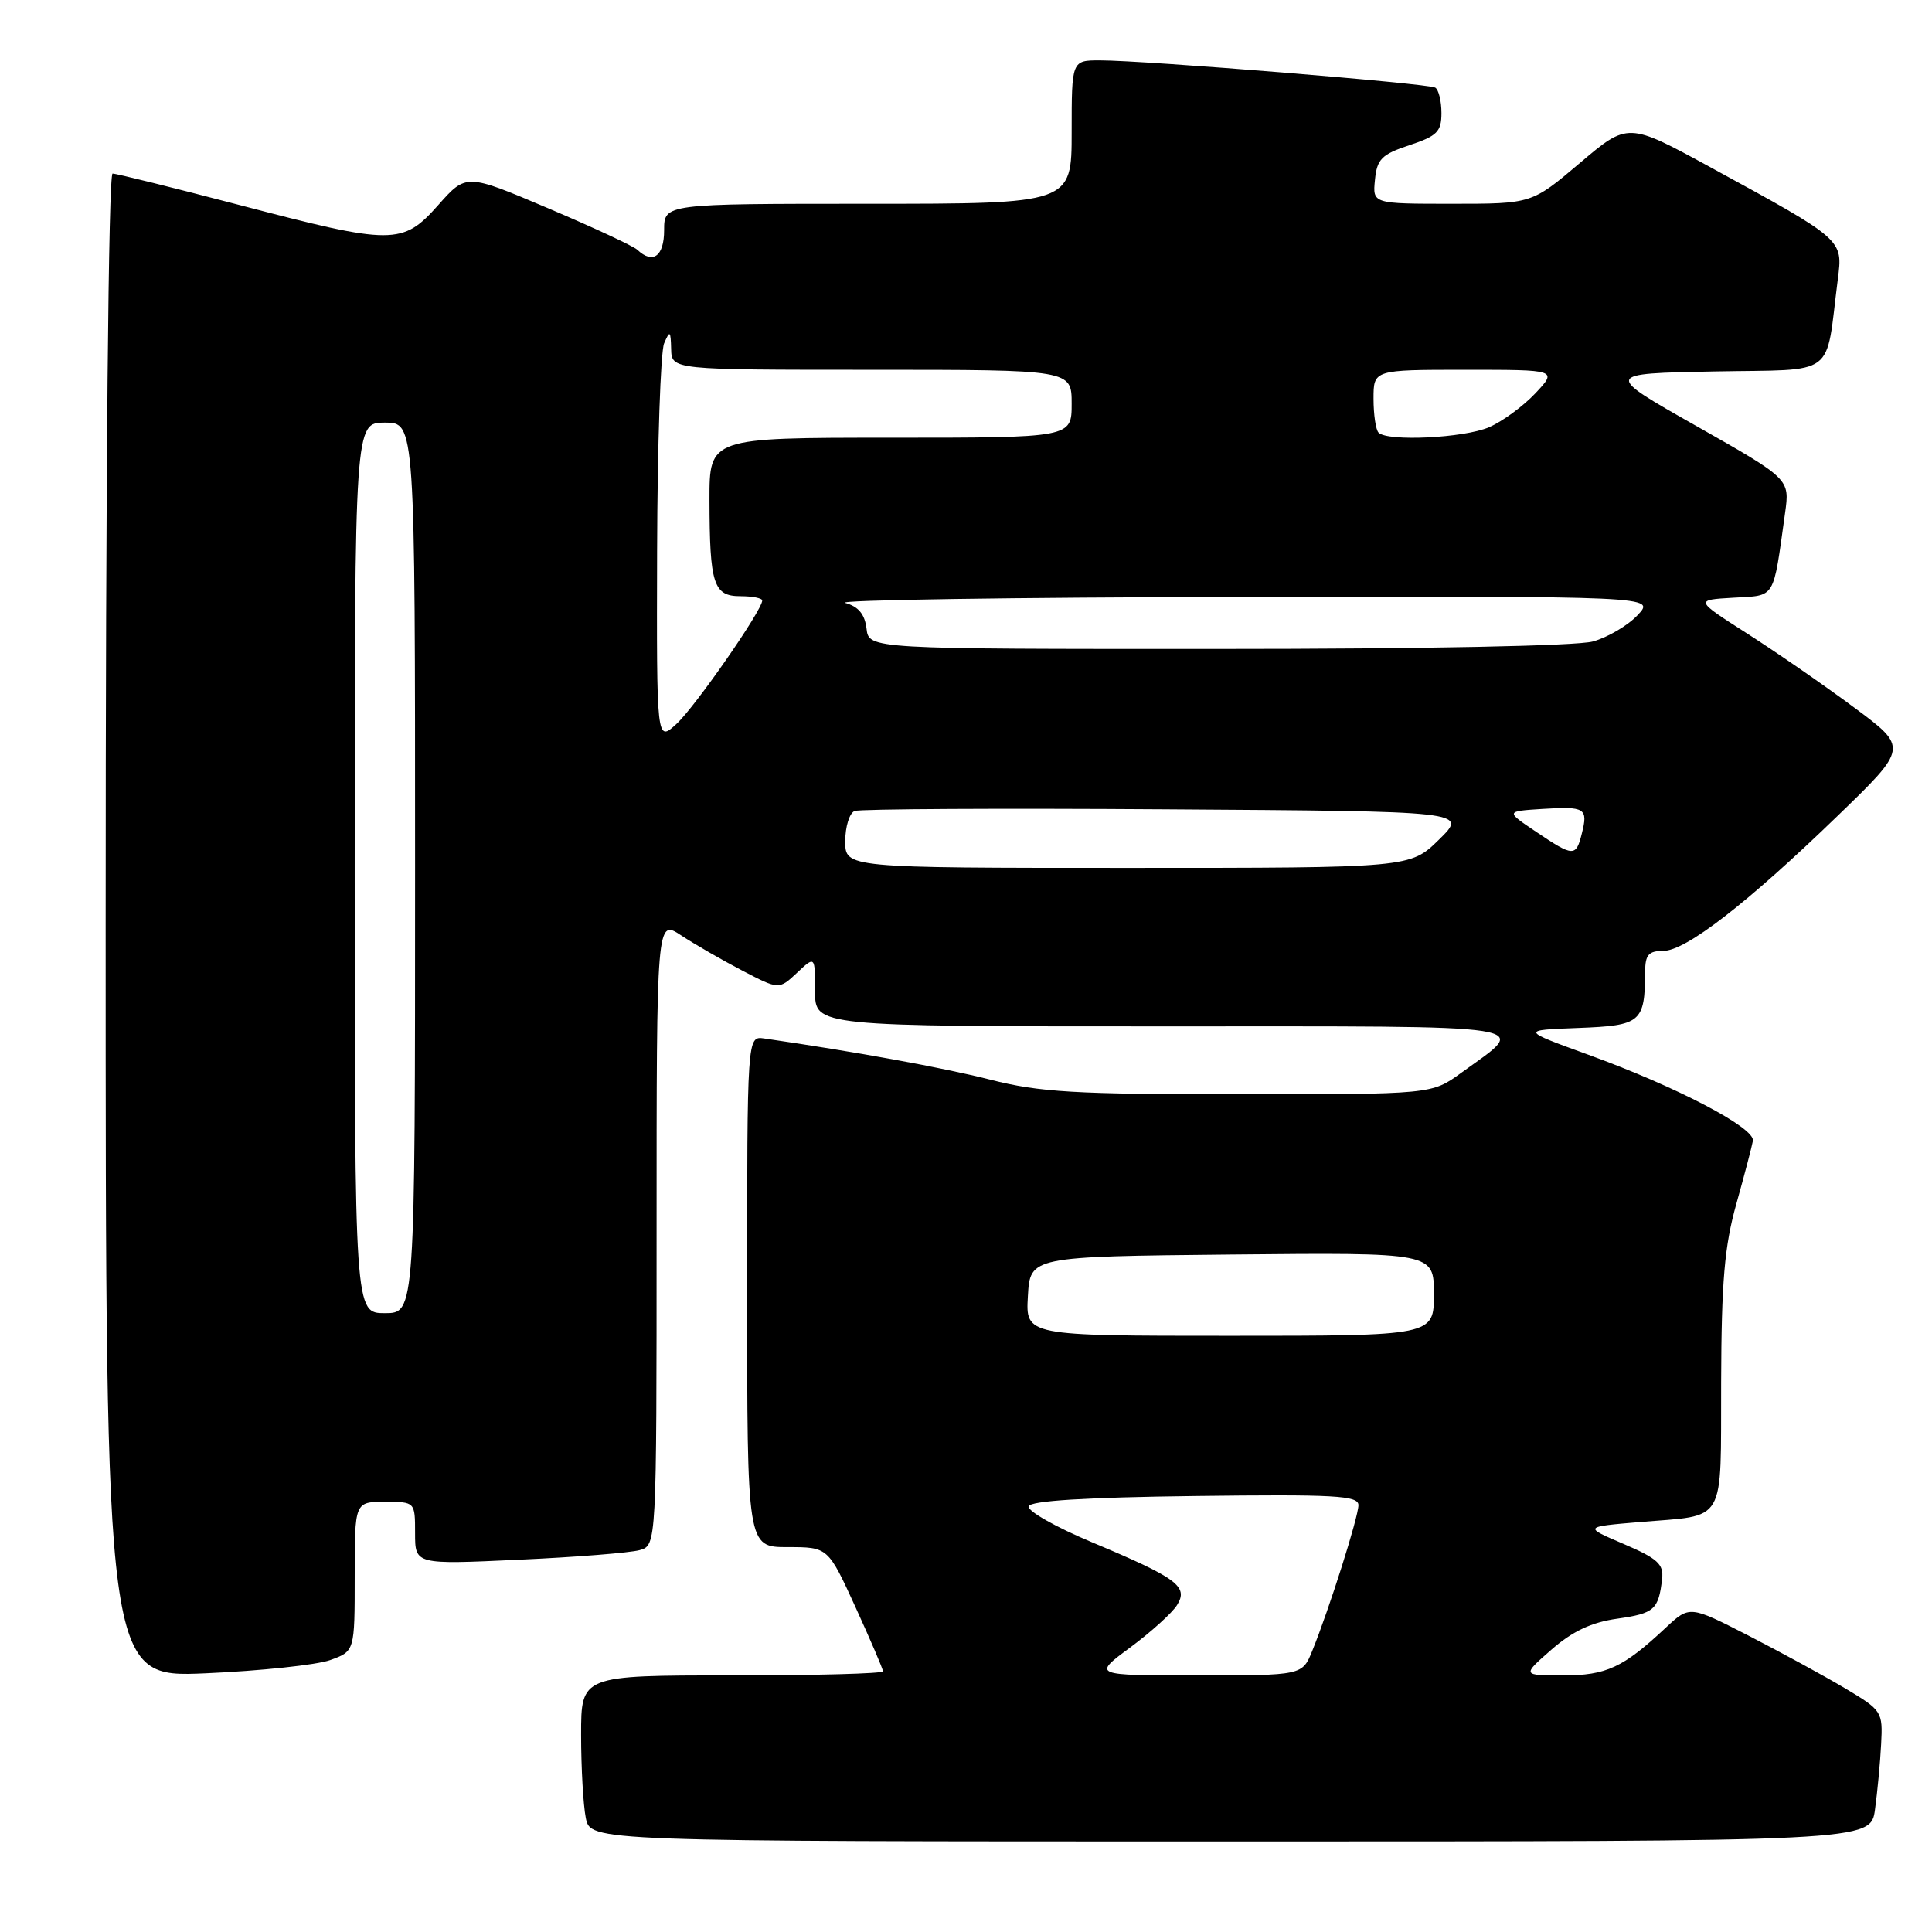 <?xml version="1.0" encoding="UTF-8" standalone="no"?>
<!DOCTYPE svg PUBLIC "-//W3C//DTD SVG 1.1//EN" "http://www.w3.org/Graphics/SVG/1.1/DTD/svg11.dtd" >
<svg xmlns="http://www.w3.org/2000/svg" xmlns:xlink="http://www.w3.org/1999/xlink" version="1.1" viewBox="0 0 256 256">
 <g >
 <path fill="currentColor"
d=" M 248.45 239.75 C 248.77 237.41 249.14 233.52 249.26 231.10 C 249.49 226.80 249.38 226.63 244.50 223.72 C 241.75 222.08 235.98 218.94 231.69 216.73 C 223.88 212.73 223.88 212.73 220.69 215.71 C 215.07 220.97 212.85 222.00 207.11 222.00 C 201.67 222.00 201.67 222.00 205.58 218.58 C 208.38 216.14 210.88 214.96 214.32 214.48 C 219.22 213.78 219.77 213.29 220.24 209.19 C 220.46 207.26 219.62 206.50 215.16 204.59 C 209.82 202.31 209.82 202.31 217.26 201.68 C 228.90 200.70 227.99 202.25 228.06 183.14 C 228.10 169.78 228.50 165.12 230.08 159.50 C 231.16 155.65 232.14 151.89 232.27 151.16 C 232.56 149.44 222.17 144.01 210.50 139.77 C 201.50 136.50 201.50 136.50 209.14 136.21 C 217.46 135.89 217.95 135.48 217.99 128.75 C 218.00 126.52 218.45 126.00 220.38 126.00 C 223.38 126.00 231.47 119.74 243.48 108.12 C 252.85 99.06 252.85 99.06 245.67 93.74 C 241.73 90.81 235.36 86.41 231.53 83.96 C 224.56 79.50 224.56 79.50 229.68 79.20 C 235.35 78.87 234.91 79.59 236.53 67.98 C 237.16 63.47 237.16 63.47 224.83 56.48 C 212.50 49.50 212.50 49.50 227.17 49.22 C 243.60 48.91 241.83 50.24 243.52 37.00 C 244.20 31.71 244.32 31.81 226.60 22.14 C 215.71 16.20 215.71 16.20 209.34 21.60 C 202.97 27.00 202.97 27.00 192.42 27.00 C 181.87 27.00 181.87 27.00 182.19 23.83 C 182.46 21.08 183.07 20.46 186.75 19.24 C 190.43 18.02 191.00 17.45 191.00 14.98 C 191.00 13.40 190.63 11.89 190.18 11.61 C 189.28 11.06 151.72 8.00 145.75 8.00 C 142.00 8.00 142.00 8.00 142.00 17.50 C 142.00 27.00 142.00 27.00 115.00 27.00 C 88.00 27.00 88.00 27.00 88.00 30.50 C 88.00 33.96 86.51 35.05 84.45 33.10 C 83.93 32.61 78.61 30.13 72.64 27.60 C 61.78 22.99 61.78 22.99 58.08 27.16 C 53.34 32.50 52.08 32.50 31.67 27.15 C 22.96 24.87 15.43 23.00 14.92 23.00 C 14.37 23.00 14.00 62.63 14.00 122.65 C 14.00 222.30 14.00 222.30 27.25 221.72 C 34.54 221.40 41.96 220.61 43.75 219.97 C 47.00 218.80 47.00 218.80 47.00 208.90 C 47.00 199.00 47.00 199.00 51.00 199.00 C 55.00 199.00 55.00 199.00 55.00 203.15 C 55.00 207.31 55.00 207.31 68.75 206.67 C 76.31 206.33 83.51 205.75 84.75 205.40 C 87.00 204.77 87.00 204.77 87.00 163.29 C 87.00 121.80 87.00 121.80 90.25 123.94 C 92.04 125.12 95.69 127.22 98.36 128.61 C 103.22 131.14 103.22 131.14 105.61 128.90 C 108.00 126.65 108.00 126.65 108.00 131.33 C 108.00 136.00 108.00 136.00 154.12 136.00 C 205.25 136.00 202.65 135.59 193.60 142.17 C 189.70 145.00 189.70 145.00 164.27 145.00 C 142.36 145.00 137.77 144.73 131.17 143.05 C 124.82 141.44 113.31 139.35 101.25 137.60 C 99.00 137.28 99.00 137.28 99.00 171.14 C 99.00 205.00 99.00 205.00 104.36 205.00 C 109.72 205.00 109.72 205.00 113.36 212.96 C 115.36 217.34 117.00 221.16 117.00 221.46 C 117.00 221.76 108.00 222.00 97.00 222.00 C 77.00 222.00 77.00 222.00 77.00 229.88 C 77.00 234.21 77.28 239.16 77.62 240.88 C 78.25 244.00 78.25 244.00 163.06 244.00 C 247.88 244.00 247.88 244.00 248.45 239.75 Z  M 149.77 218.29 C 152.53 216.24 155.31 213.73 155.96 212.69 C 157.51 210.22 156.00 209.10 144.72 204.37 C 139.89 202.35 136.10 200.20 136.30 199.59 C 136.55 198.86 143.75 198.41 158.33 198.23 C 176.93 198.00 180.00 198.17 180.00 199.44 C 180.00 201.00 176.14 213.18 173.88 218.75 C 172.56 222.00 172.56 222.00 158.65 222.00 C 144.75 222.00 144.75 222.00 149.77 218.29 Z  M 136.20 171.75 C 136.50 166.50 136.50 166.50 163.25 166.23 C 190.00 165.97 190.00 165.97 190.00 171.48 C 190.00 177.00 190.00 177.00 162.95 177.00 C 135.90 177.00 135.90 177.00 136.20 171.75 Z  M 47.00 115.00 C 47.00 56.00 47.00 56.00 51.00 56.00 C 55.00 56.00 55.00 56.00 55.00 115.00 C 55.00 174.00 55.00 174.00 51.00 174.00 C 47.00 174.00 47.00 174.00 47.00 115.00 Z  M 112.00 111.47 C 112.00 109.53 112.56 107.72 113.25 107.46 C 113.94 107.19 132.50 107.09 154.50 107.24 C 194.50 107.50 194.50 107.50 190.68 111.25 C 186.86 115.00 186.86 115.00 149.43 115.00 C 112.00 115.00 112.00 115.00 112.00 111.47 Z  M 203.50 110.19 C 199.50 107.50 199.50 107.50 204.36 107.19 C 210.05 106.83 210.45 107.08 209.60 110.45 C 208.82 113.57 208.50 113.56 203.50 110.19 Z  M 87.07 72.92 C 87.11 58.94 87.53 46.60 88.00 45.50 C 88.76 43.73 88.87 43.81 88.93 46.25 C 89.00 49.00 89.00 49.00 115.50 49.00 C 142.00 49.00 142.00 49.00 142.00 53.50 C 142.00 58.00 142.00 58.00 118.00 58.00 C 94.00 58.00 94.00 58.00 94.01 66.25 C 94.03 77.43 94.54 79.00 98.12 79.00 C 99.70 79.00 101.00 79.26 101.00 79.57 C 101.00 80.86 92.10 93.67 89.64 95.92 C 87.00 98.35 87.00 98.35 87.07 72.92 Z  M 114.82 83.29 C 114.59 81.39 113.75 80.37 112.00 79.89 C 110.62 79.51 134.22 79.15 164.42 79.10 C 219.35 79.00 219.35 79.00 217.00 81.50 C 215.71 82.88 213.04 84.45 211.07 85.00 C 208.95 85.59 188.80 85.99 161.32 85.99 C 115.13 86.00 115.13 86.00 114.82 83.29 Z  M 182.67 57.33 C 182.30 56.97 182.00 54.94 182.00 52.83 C 182.00 49.00 182.00 49.00 194.19 49.00 C 206.37 49.00 206.37 49.00 203.44 52.12 C 201.82 53.84 199.05 55.87 197.28 56.62 C 193.98 58.04 183.86 58.53 182.67 57.33 Z "/>
</g>
</svg>